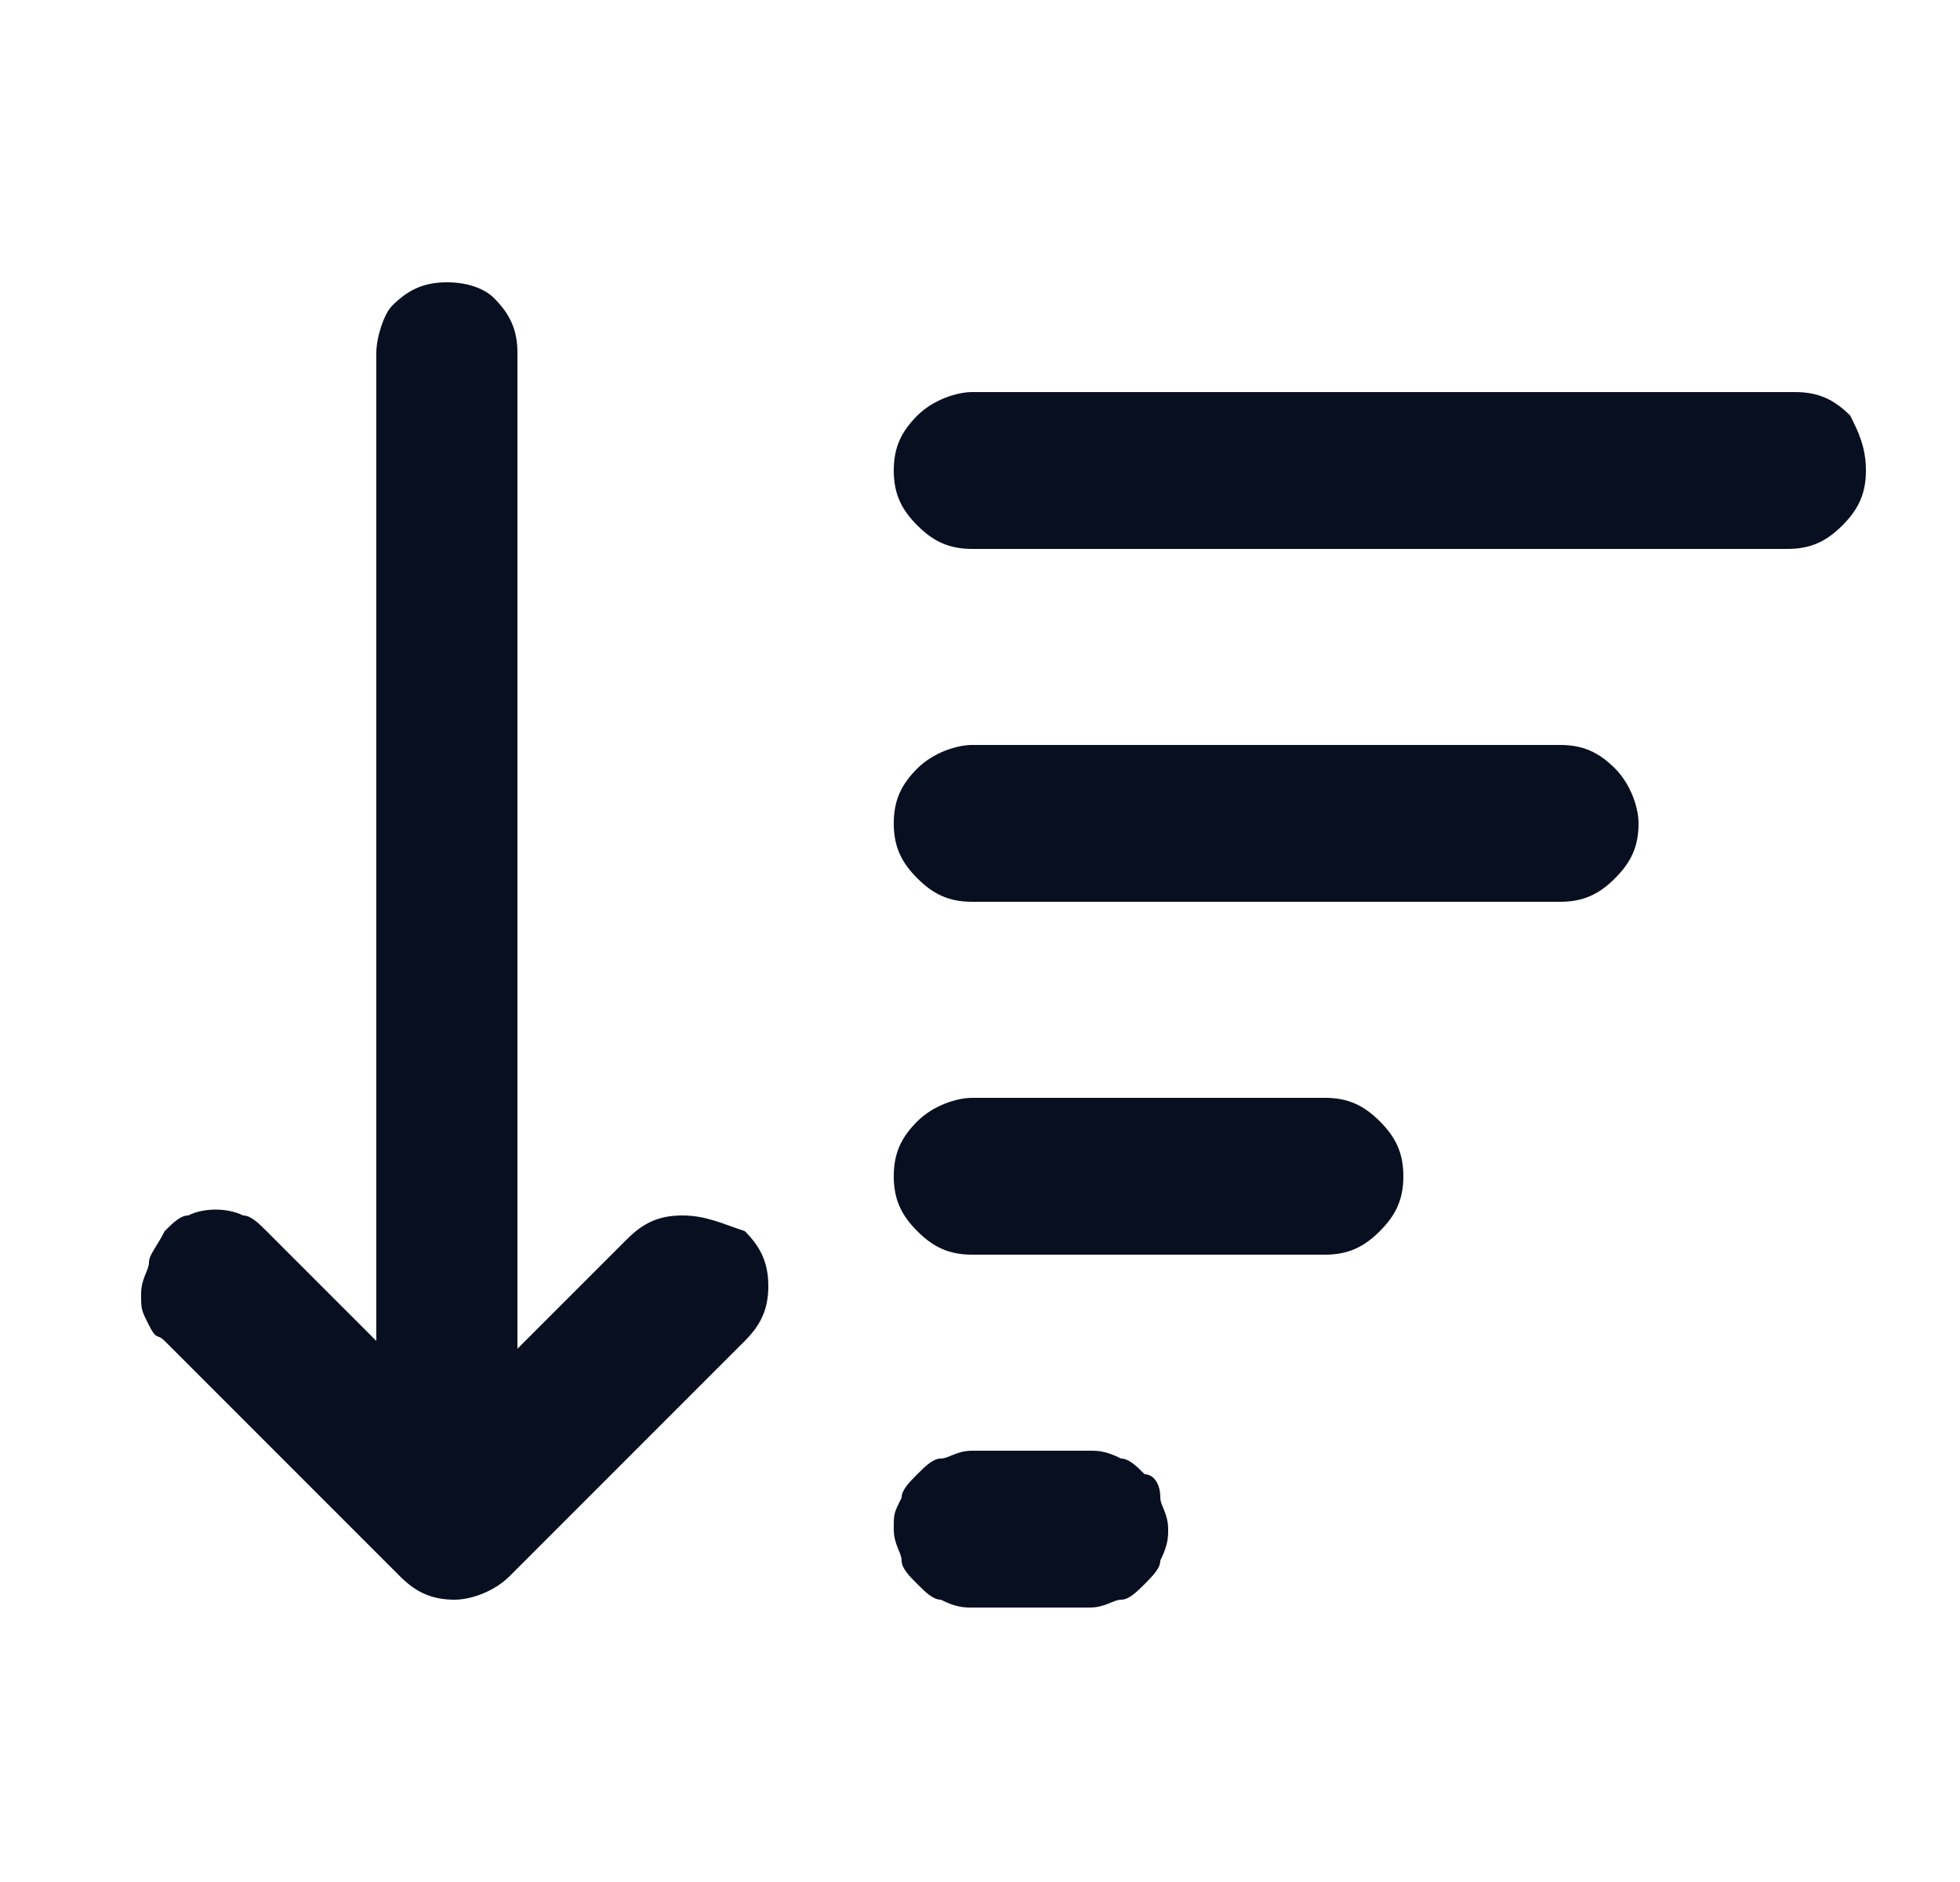 <?xml version="1.0" encoding="utf-8"?>
<!-- Generator: Adobe Illustrator 27.3.1, SVG Export Plug-In . SVG Version: 6.00 Build 0)  -->
<svg version="1.1" id="Layer_1" xmlns="http://www.w3.org/2000/svg" xmlns:xlink="http://www.w3.org/1999/xlink" x="0px" y="0px"
	 viewBox="0 0 25 24" style="enable-background:new 0 0 25 24;" xml:space="preserve">
<style type="text/css">
	.st0{fill:#070F21;}
</style>
<path class="st0" d="M14.8,19.1c0,0.1,0.1,0.2,0.1,0.4c0,0.1,0,0.2-0.1,0.4c0,0.1-0.1,0.2-0.2,0.3c-0.1,0.1-0.2,0.2-0.3,0.2
	c-0.1,0-0.2,0.1-0.4,0.1h-1.5c-0.1,0-0.2,0-0.4-0.1c-0.1,0-0.2-0.1-0.3-0.2c-0.1-0.1-0.2-0.2-0.2-0.3c0-0.1-0.1-0.2-0.1-0.4
	s0-0.2,0.1-0.4c0-0.1,0.1-0.2,0.2-0.3c0.1-0.1,0.2-0.2,0.3-0.2c0.1,0,0.2-0.1,0.4-0.1h1.5c0.1,0,0.2,0,0.4,0.1
	c0.1,0,0.2,0.1,0.3,0.2C14.7,18.8,14.8,18.9,14.8,19.1z M8.7,15.5C8.7,15.5,8.7,15.5,8.7,15.5c-0.3,0-0.5,0.1-0.7,0.3l-1.4,1.4V4.5
	c0-0.3-0.1-0.5-0.3-0.7C6.2,3.7,6,3.6,5.7,3.6c-0.3,0-0.5,0.1-0.7,0.3C4.9,4,4.8,4.3,4.8,4.5v12.6l-1.4-1.4
	c-0.1-0.1-0.2-0.2-0.3-0.2c-0.2-0.1-0.5-0.1-0.7,0c-0.1,0-0.2,0.1-0.3,0.2C2,15.9,1.9,16,1.9,16.1c0,0.1-0.1,0.2-0.1,0.4
	s0,0.2,0.1,0.4S2,17,2.1,17.1l3,3c0.2,0.2,0.4,0.3,0.7,0.3c0,0,0,0,0,0c0.2,0,0.5-0.1,0.7-0.3l3-3c0.2-0.2,0.3-0.4,0.3-0.7
	c0-0.3-0.1-0.5-0.3-0.7C9.2,15.6,9,15.5,8.7,15.5z M16.9,14h-4.5c-0.2,0-0.5,0.1-0.7,0.3c-0.2,0.2-0.3,0.4-0.3,0.7s0.1,0.5,0.3,0.7
	c0.2,0.2,0.4,0.3,0.7,0.3h4.5c0.3,0,0.5-0.1,0.7-0.3c0.2-0.2,0.3-0.4,0.3-0.7s-0.1-0.5-0.3-0.7C17.4,14.1,17.2,14,16.9,14z
	 M19.9,9.5h-7.5c-0.2,0-0.5,0.1-0.7,0.3c-0.2,0.2-0.3,0.4-0.3,0.7c0,0.3,0.1,0.5,0.3,0.7c0.2,0.2,0.4,0.3,0.7,0.3h7.5
	c0.3,0,0.5-0.1,0.7-0.3c0.2-0.2,0.3-0.4,0.3-0.7c0-0.2-0.1-0.5-0.3-0.7C20.4,9.6,20.2,9.5,19.9,9.5z M23.6,5.3
	c-0.2-0.2-0.4-0.3-0.7-0.3H12.4c-0.2,0-0.5,0.1-0.7,0.3c-0.2,0.2-0.3,0.4-0.3,0.7c0,0.3,0.1,0.5,0.3,0.7c0.2,0.2,0.4,0.3,0.7,0.3
	h10.4c0.3,0,0.5-0.1,0.7-0.3c0.2-0.2,0.3-0.4,0.3-0.7C23.8,5.7,23.7,5.5,23.6,5.3z"/>
</svg>
